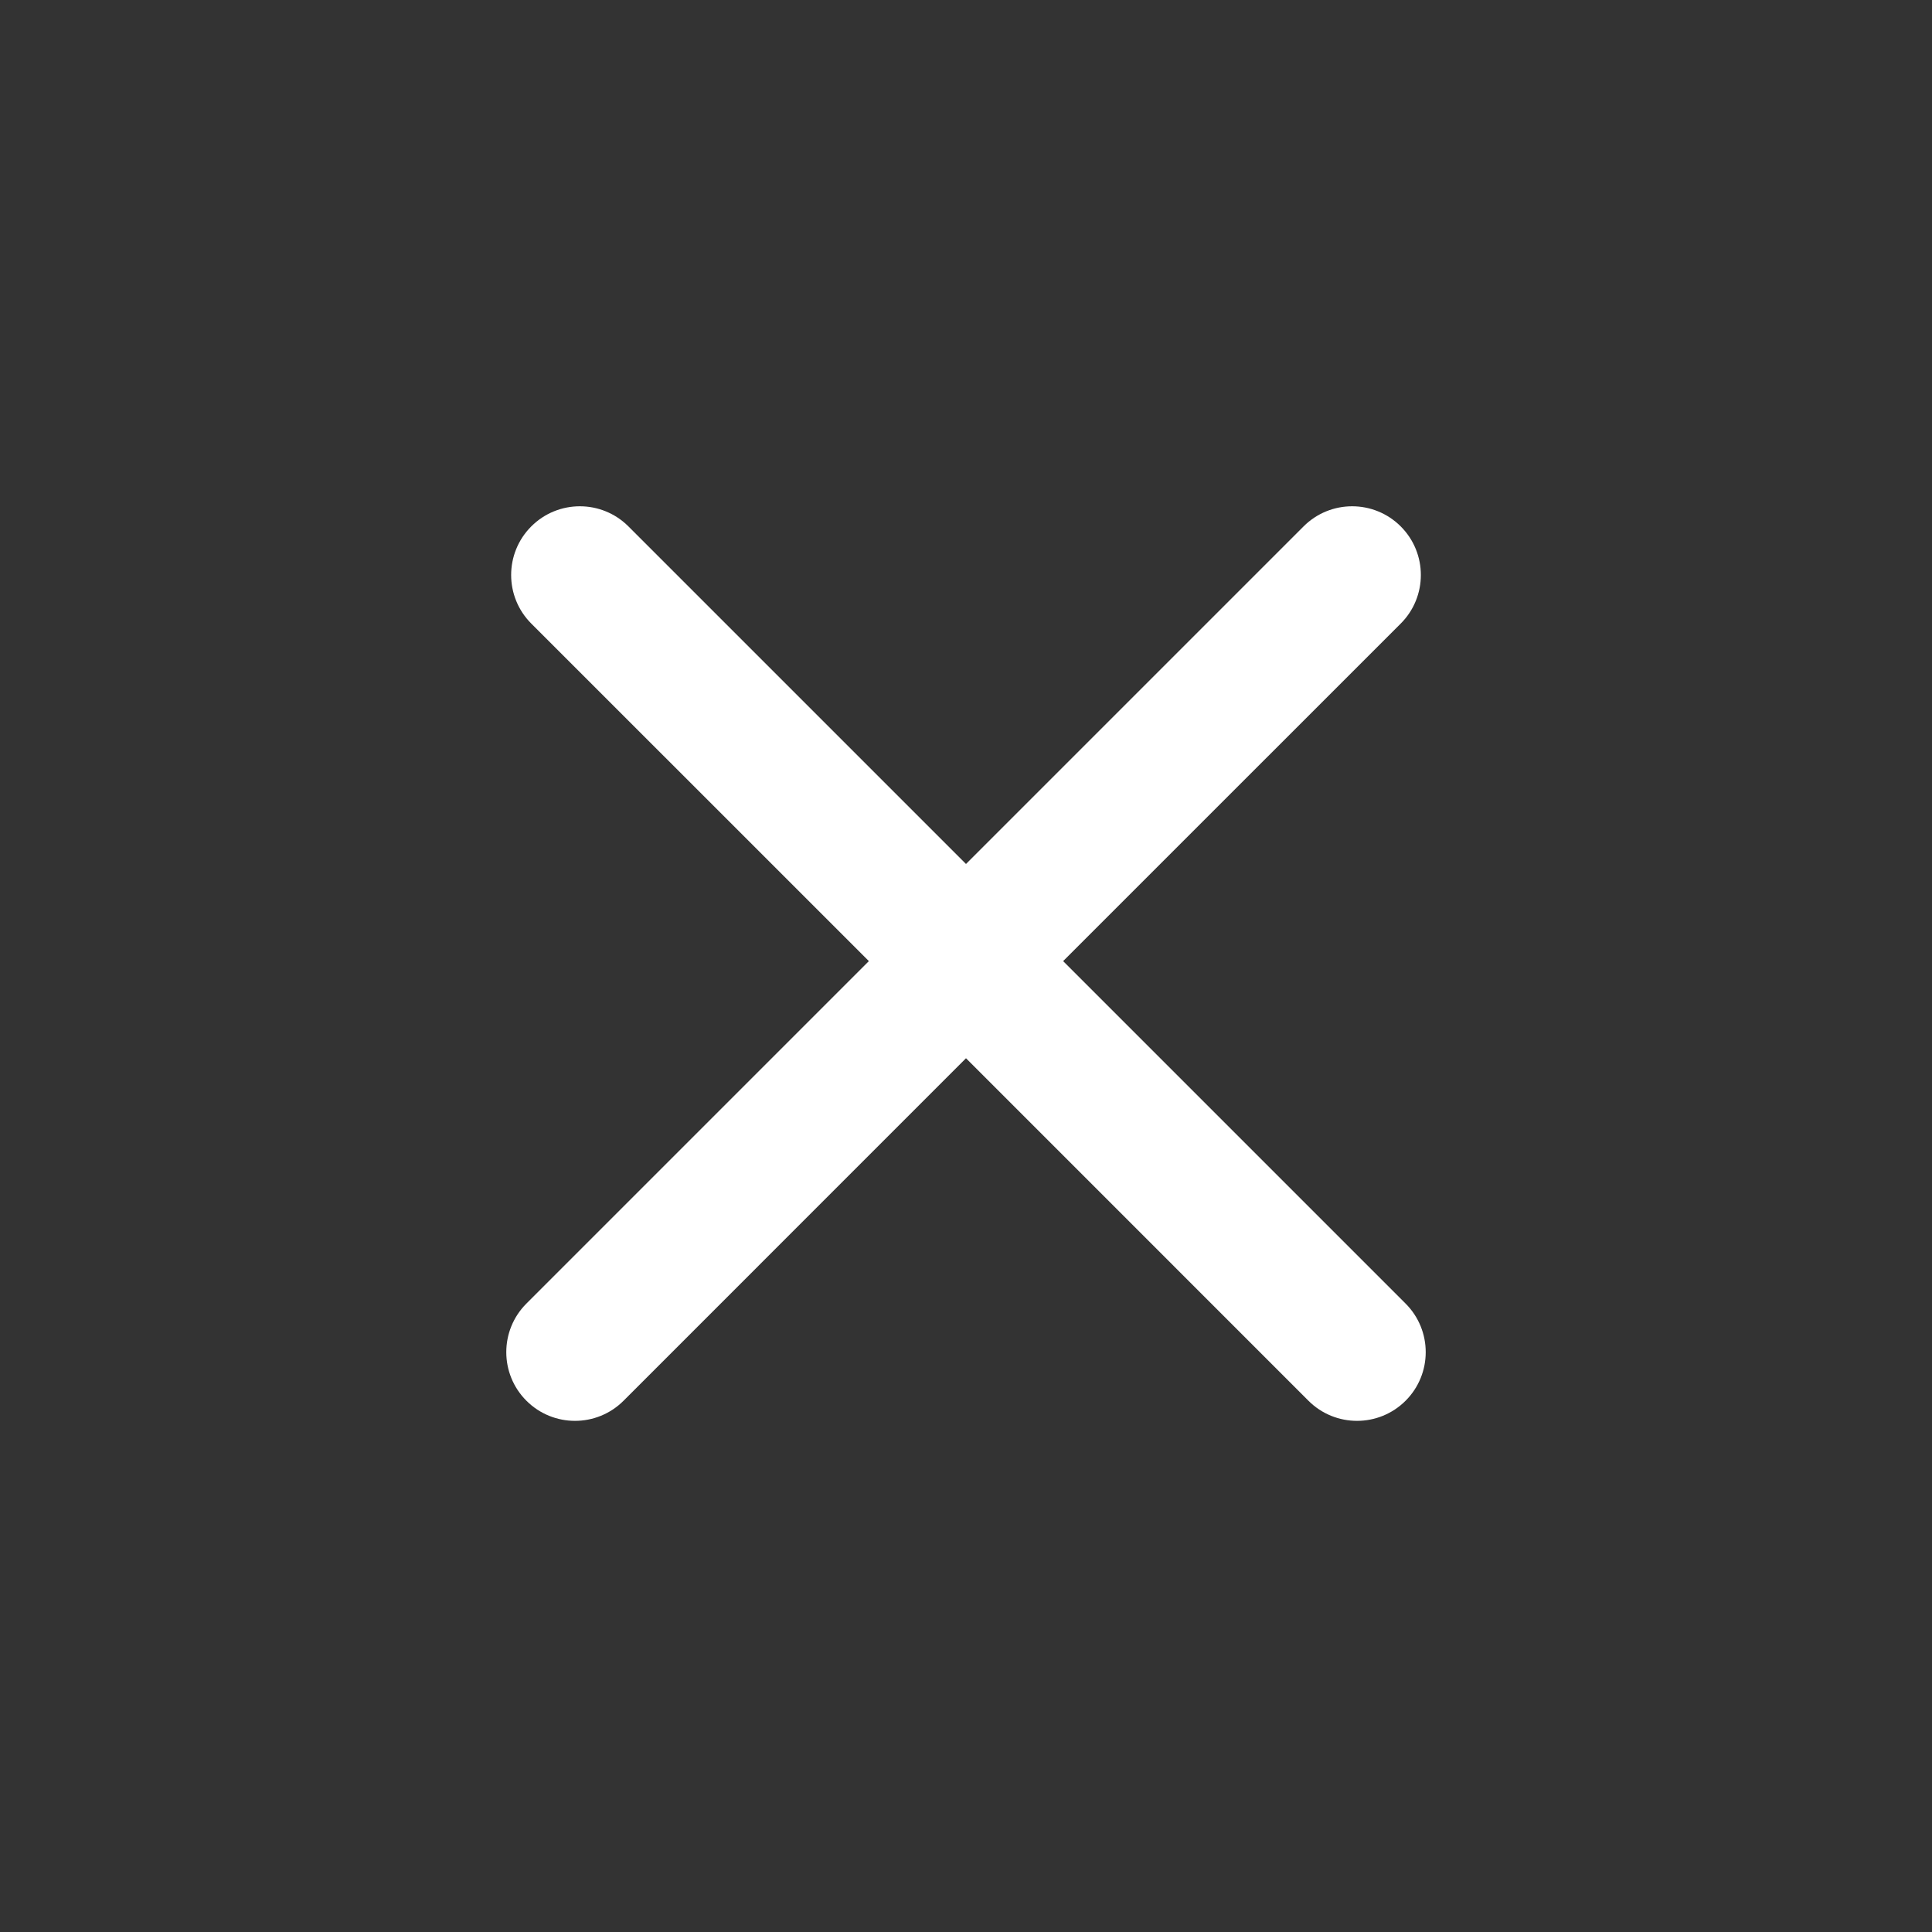 <?xml version="1.0" encoding="UTF-8"?>
<svg width="50px" height="50px" viewBox="0 0 50 50" version="1.1" xmlns="http://www.w3.org/2000/svg" xmlns:xlink="http://www.w3.org/1999/xlink">
    <rect x="0" y="0" width="50" height="50" fill="#333333" stroke="none"/>
    <!-- Generator: Sketch 60 (88103) - https://sketch.com -->
    <title>icon_关闭_nor</title>
    <desc>Created with Sketch.</desc>
    <g id="页面-1" stroke="none" stroke-width="1" fill="none" fill-rule="evenodd">
        <g id="H5_Pool_导航" transform="translate(-670, -34)">
            <g id="icon_关闭_nor" transform="translate(670, 34)">
                <g>
                    <rect id="矩形" fill="#D8D8D8" opacity="0" x="0" y="0" width="50" height="50"></rect>
                    <path d="M24.911,9 C25.893,9 26.689,9.796 26.689,10.778 L26.688,23.133 L39.222,23.133 C40.204,23.133 41,23.929 41,24.911 C41,25.893 40.204,26.689 39.222,26.689 L26.688,26.688 L26.689,39.222 C26.689,40.204 25.893,41 24.911,41 C23.929,41 23.133,40.204 23.133,39.222 L23.133,26.688 L10.778,26.689 C9.796,26.689 9,25.893 9,24.911 C9,23.929 9.796,23.133 10.778,23.133 L23.133,23.133 L23.133,10.778 C23.133,9.796 23.929,9 24.911,9 Z" id="合并形状" fill="#FFFFFF" transform="translate(25, 25) rotate(45) translate(-25, -25) "></path>
                </g>
            </g>
        </g>
    </g>
</svg>